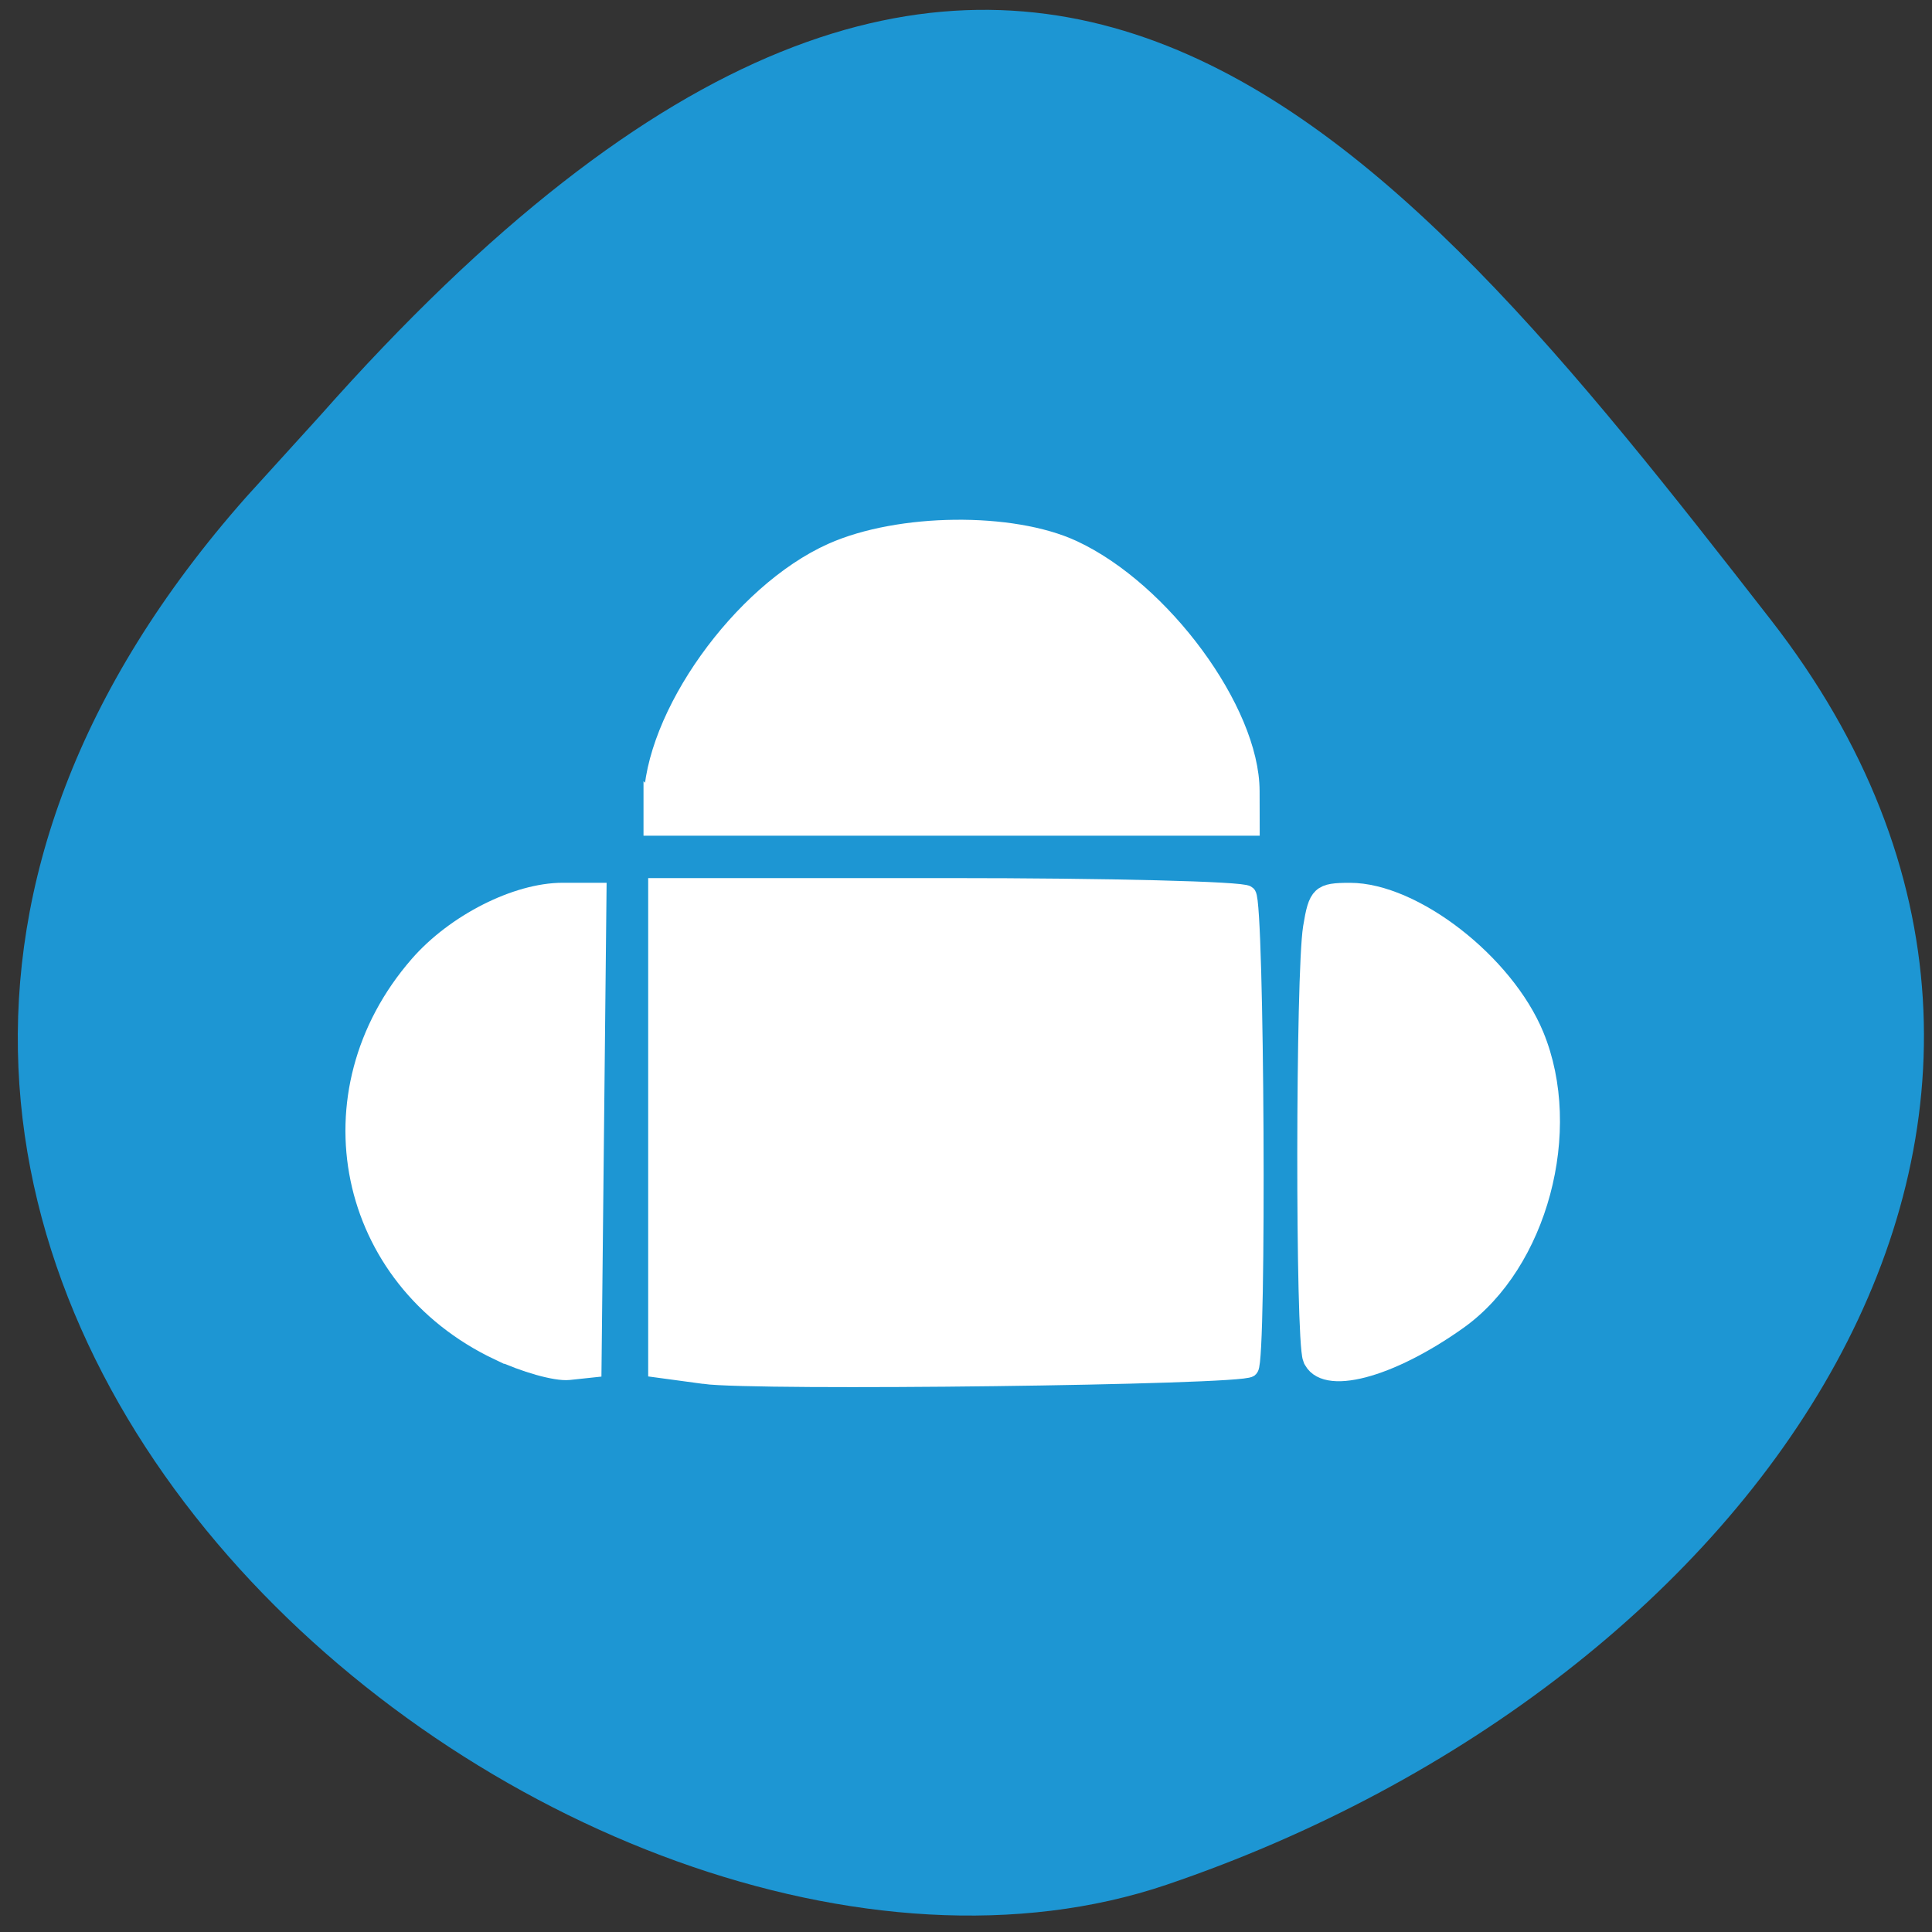 <svg xmlns="http://www.w3.org/2000/svg" viewBox="0 0 256 256"><rect x="0" y="0" width="256" height="256" fill="#333333" stroke="none"/><defs><clipPath><path d="M 0,64 H64 V128 H0 z"/></clipPath></defs><g fill="#1d96d3" color="#000"><path d="m -1364.44 1637.2 c 46.11 -98.28 -115.29 -141.94 -177.55 -101.93 -62.25 40.01 -83.52 108.58 -13.01 143.08 70.51 34.501 139.38 67.53 185.49 -30.762 z" transform="matrix(-0.958 -0.345 0.472 -1.203 -2047.26 1564.67)"/></g><g transform="matrix(0.945 0 0 0.954 5.16 0.659)" fill="#fff" stroke="#fff" stroke-width="2.618"><path d="m 64.43 186.93 c -21.385 -10.06 -26.768 -35.809 -11.192 -53.55 5.106 -5.815 13.726 -10.149 20.19 -10.149 h 4.846 l -0.35 33.05 l -0.35 33.05 l -3.273 0.345 c -1.8 0.19 -6.241 -1.051 -9.868 -2.757 z"/><path d="m 93.28 190.22 l -6.545 -0.877 v -33.382 v -33.382 h 40.801 c 22.441 0 41.27 0.468 41.841 1.041 1.145 1.146 1.467 64.52 0.334 65.66 -1.093 1.093 -69.06 1.932 -76.43 0.944 z"/><path d="m 86.08 110.95 c 0 -12.04 12.427 -29.29 25.14 -34.913 9.392 -4.15 25.19 -4.327 33.768 -0.378 12.44 5.729 24.831 22.428 24.86 33.504 l 0.013 4.909 h -41.891 h -41.891 v -3.122 z"/><path d="m 178.51 187.93 c -1.042 -2.715 -1 -53.44 0.046 -59.784 0.753 -4.554 1.134 -4.909 5.274 -4.909 8.902 0 21.696 9.843 25.895 19.922 5.487 13.171 0.505 31.561 -10.696 39.484 -9.691 6.855 -18.996 9.253 -20.518 5.288 z"/></g></svg>